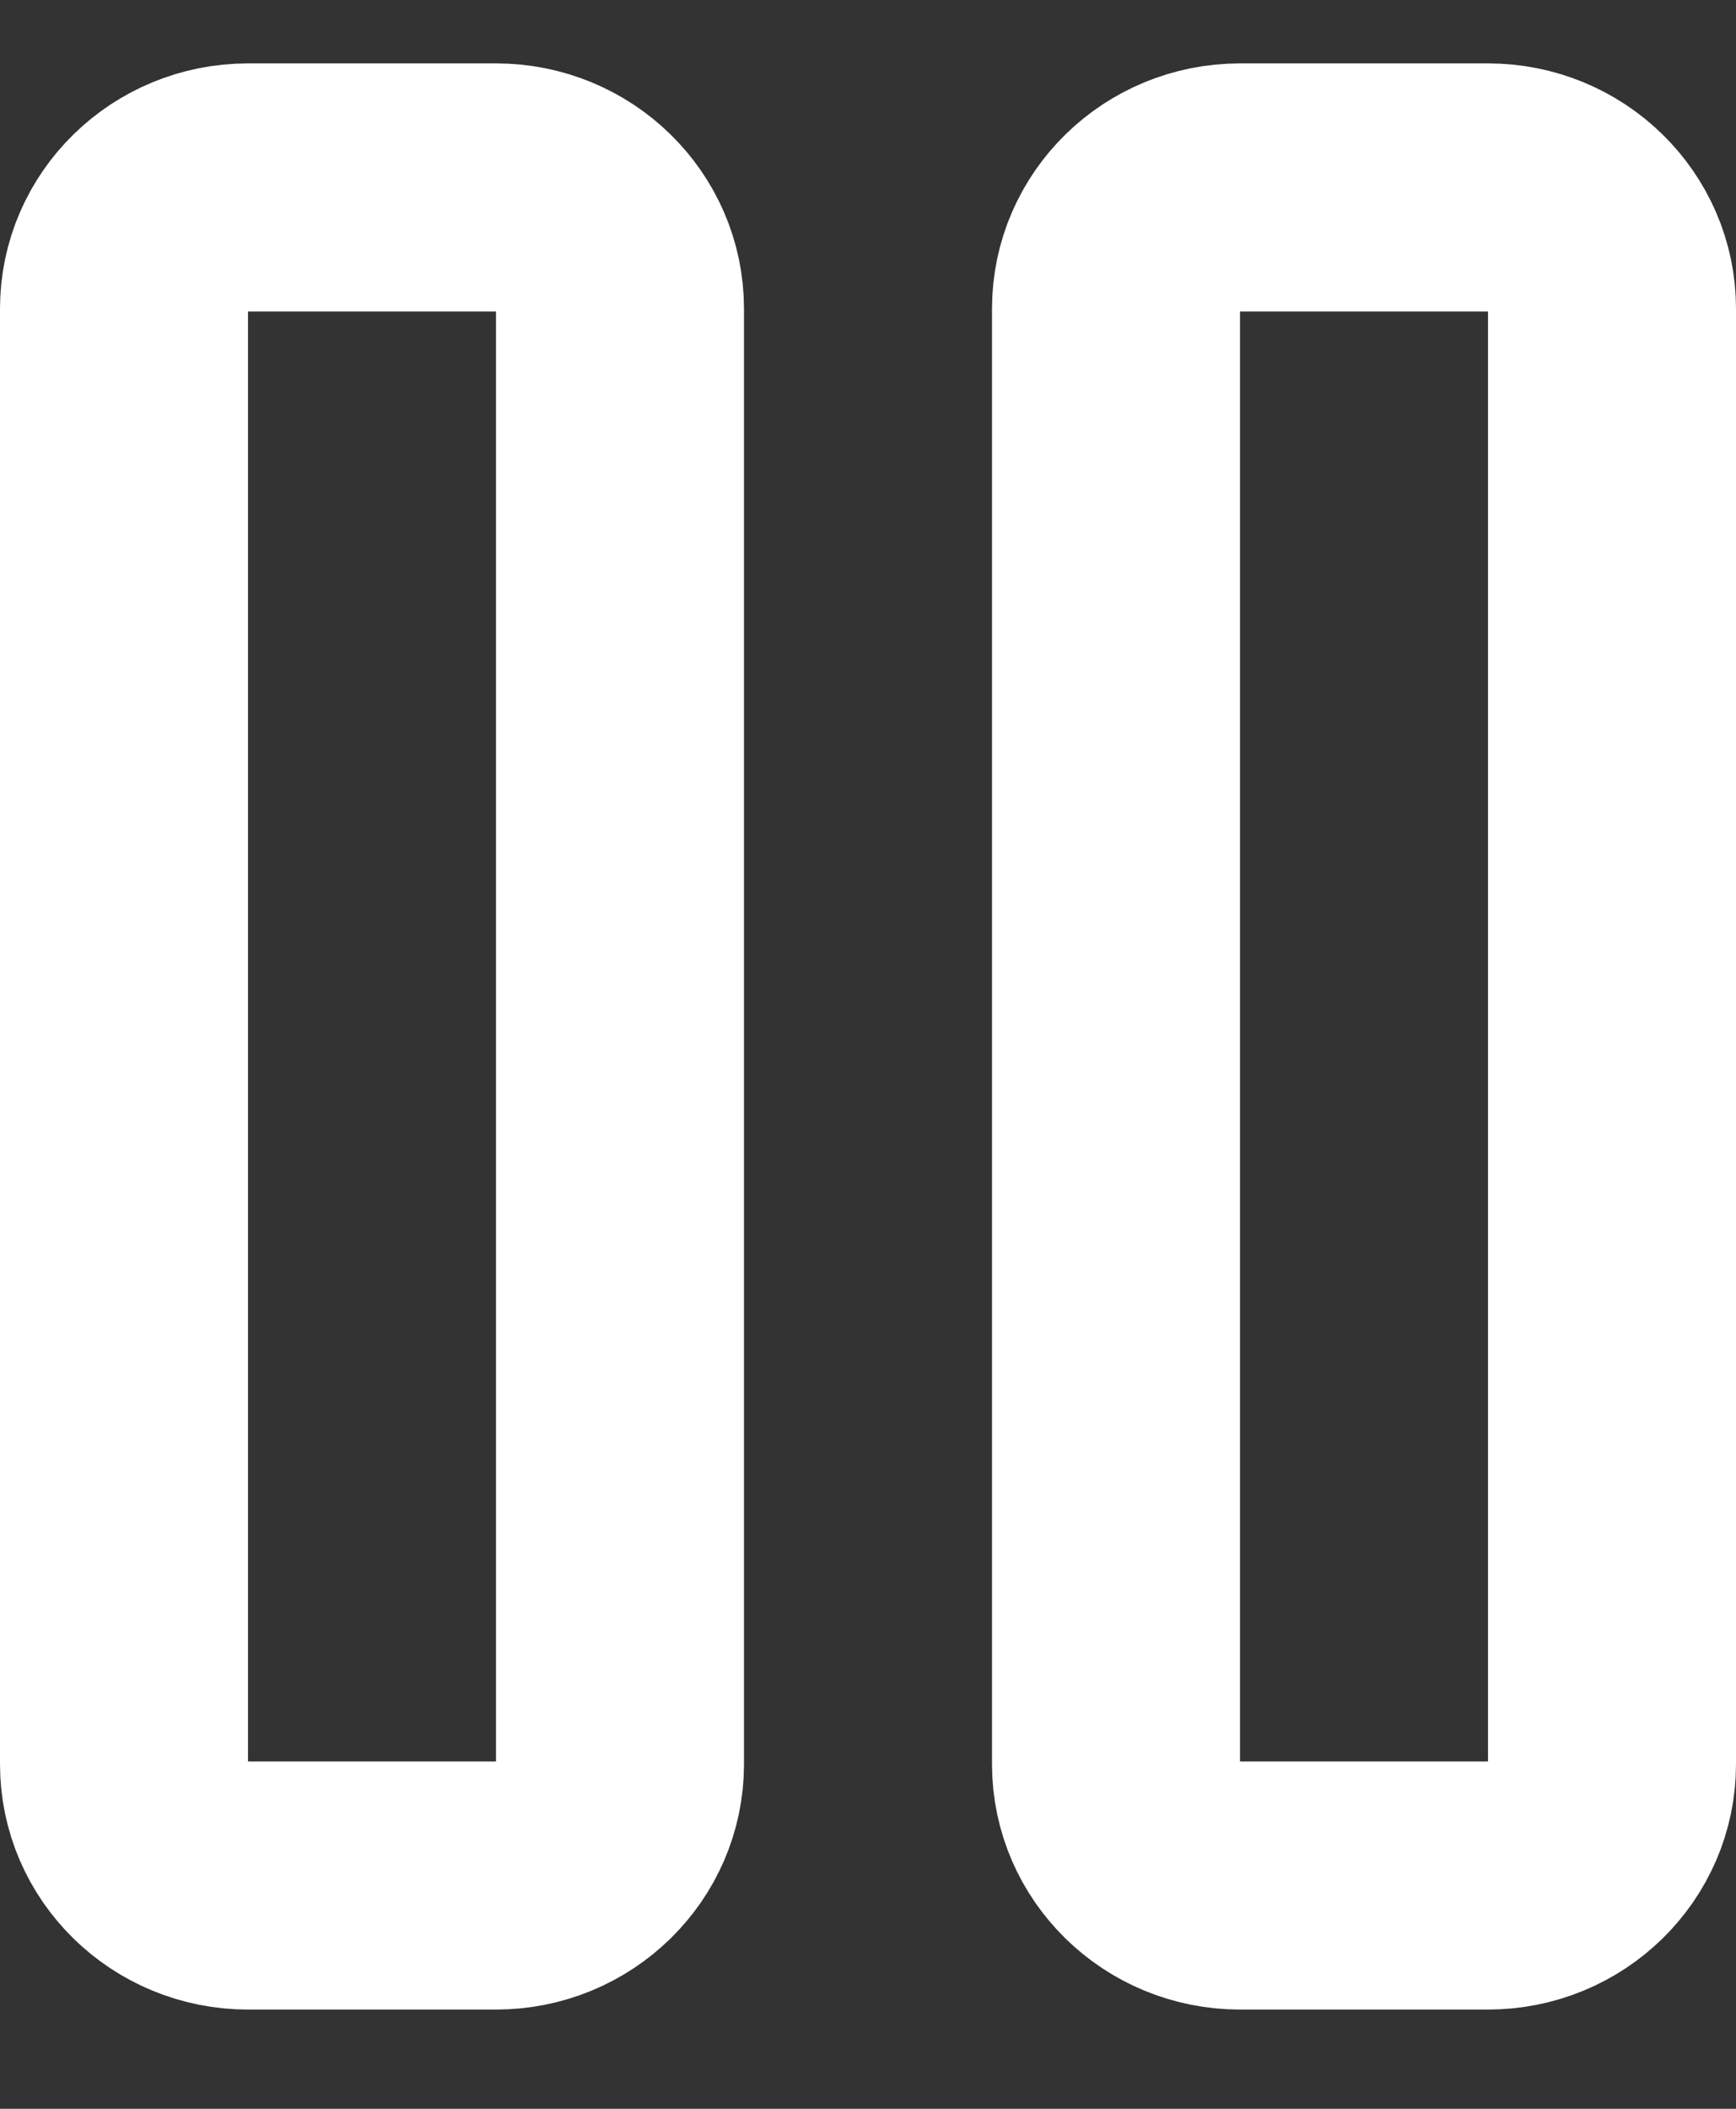 <svg width="14" height="17" viewBox="0 0 14 17" fill="none" xmlns="http://www.w3.org/2000/svg">
<rect x="0" y="0" width="14" height="17" fill="#333333" stroke="none"/>
<path d="M4 1.511H2C1.448 1.511 1 1.949 1 2.489V14.222C1 14.762 1.448 15.2 2 15.2H4C4.552 15.2 5 14.762 5 14.222V2.489C5 1.949 4.552 1.511 4 1.511Z" stroke="white" stroke-width="2" stroke-linecap="round" stroke-linejoin="round"/>
<path d="M12 1.511H10C9.448 1.511 9 1.949 9 2.489V14.222C9 14.762 9.448 15.2 10 15.2H12C12.552 15.2 13 14.762 13 14.222V2.489C13 1.949 12.552 1.511 12 1.511Z" stroke="white" stroke-width="2" stroke-linecap="round" stroke-linejoin="round"/>
</svg>
